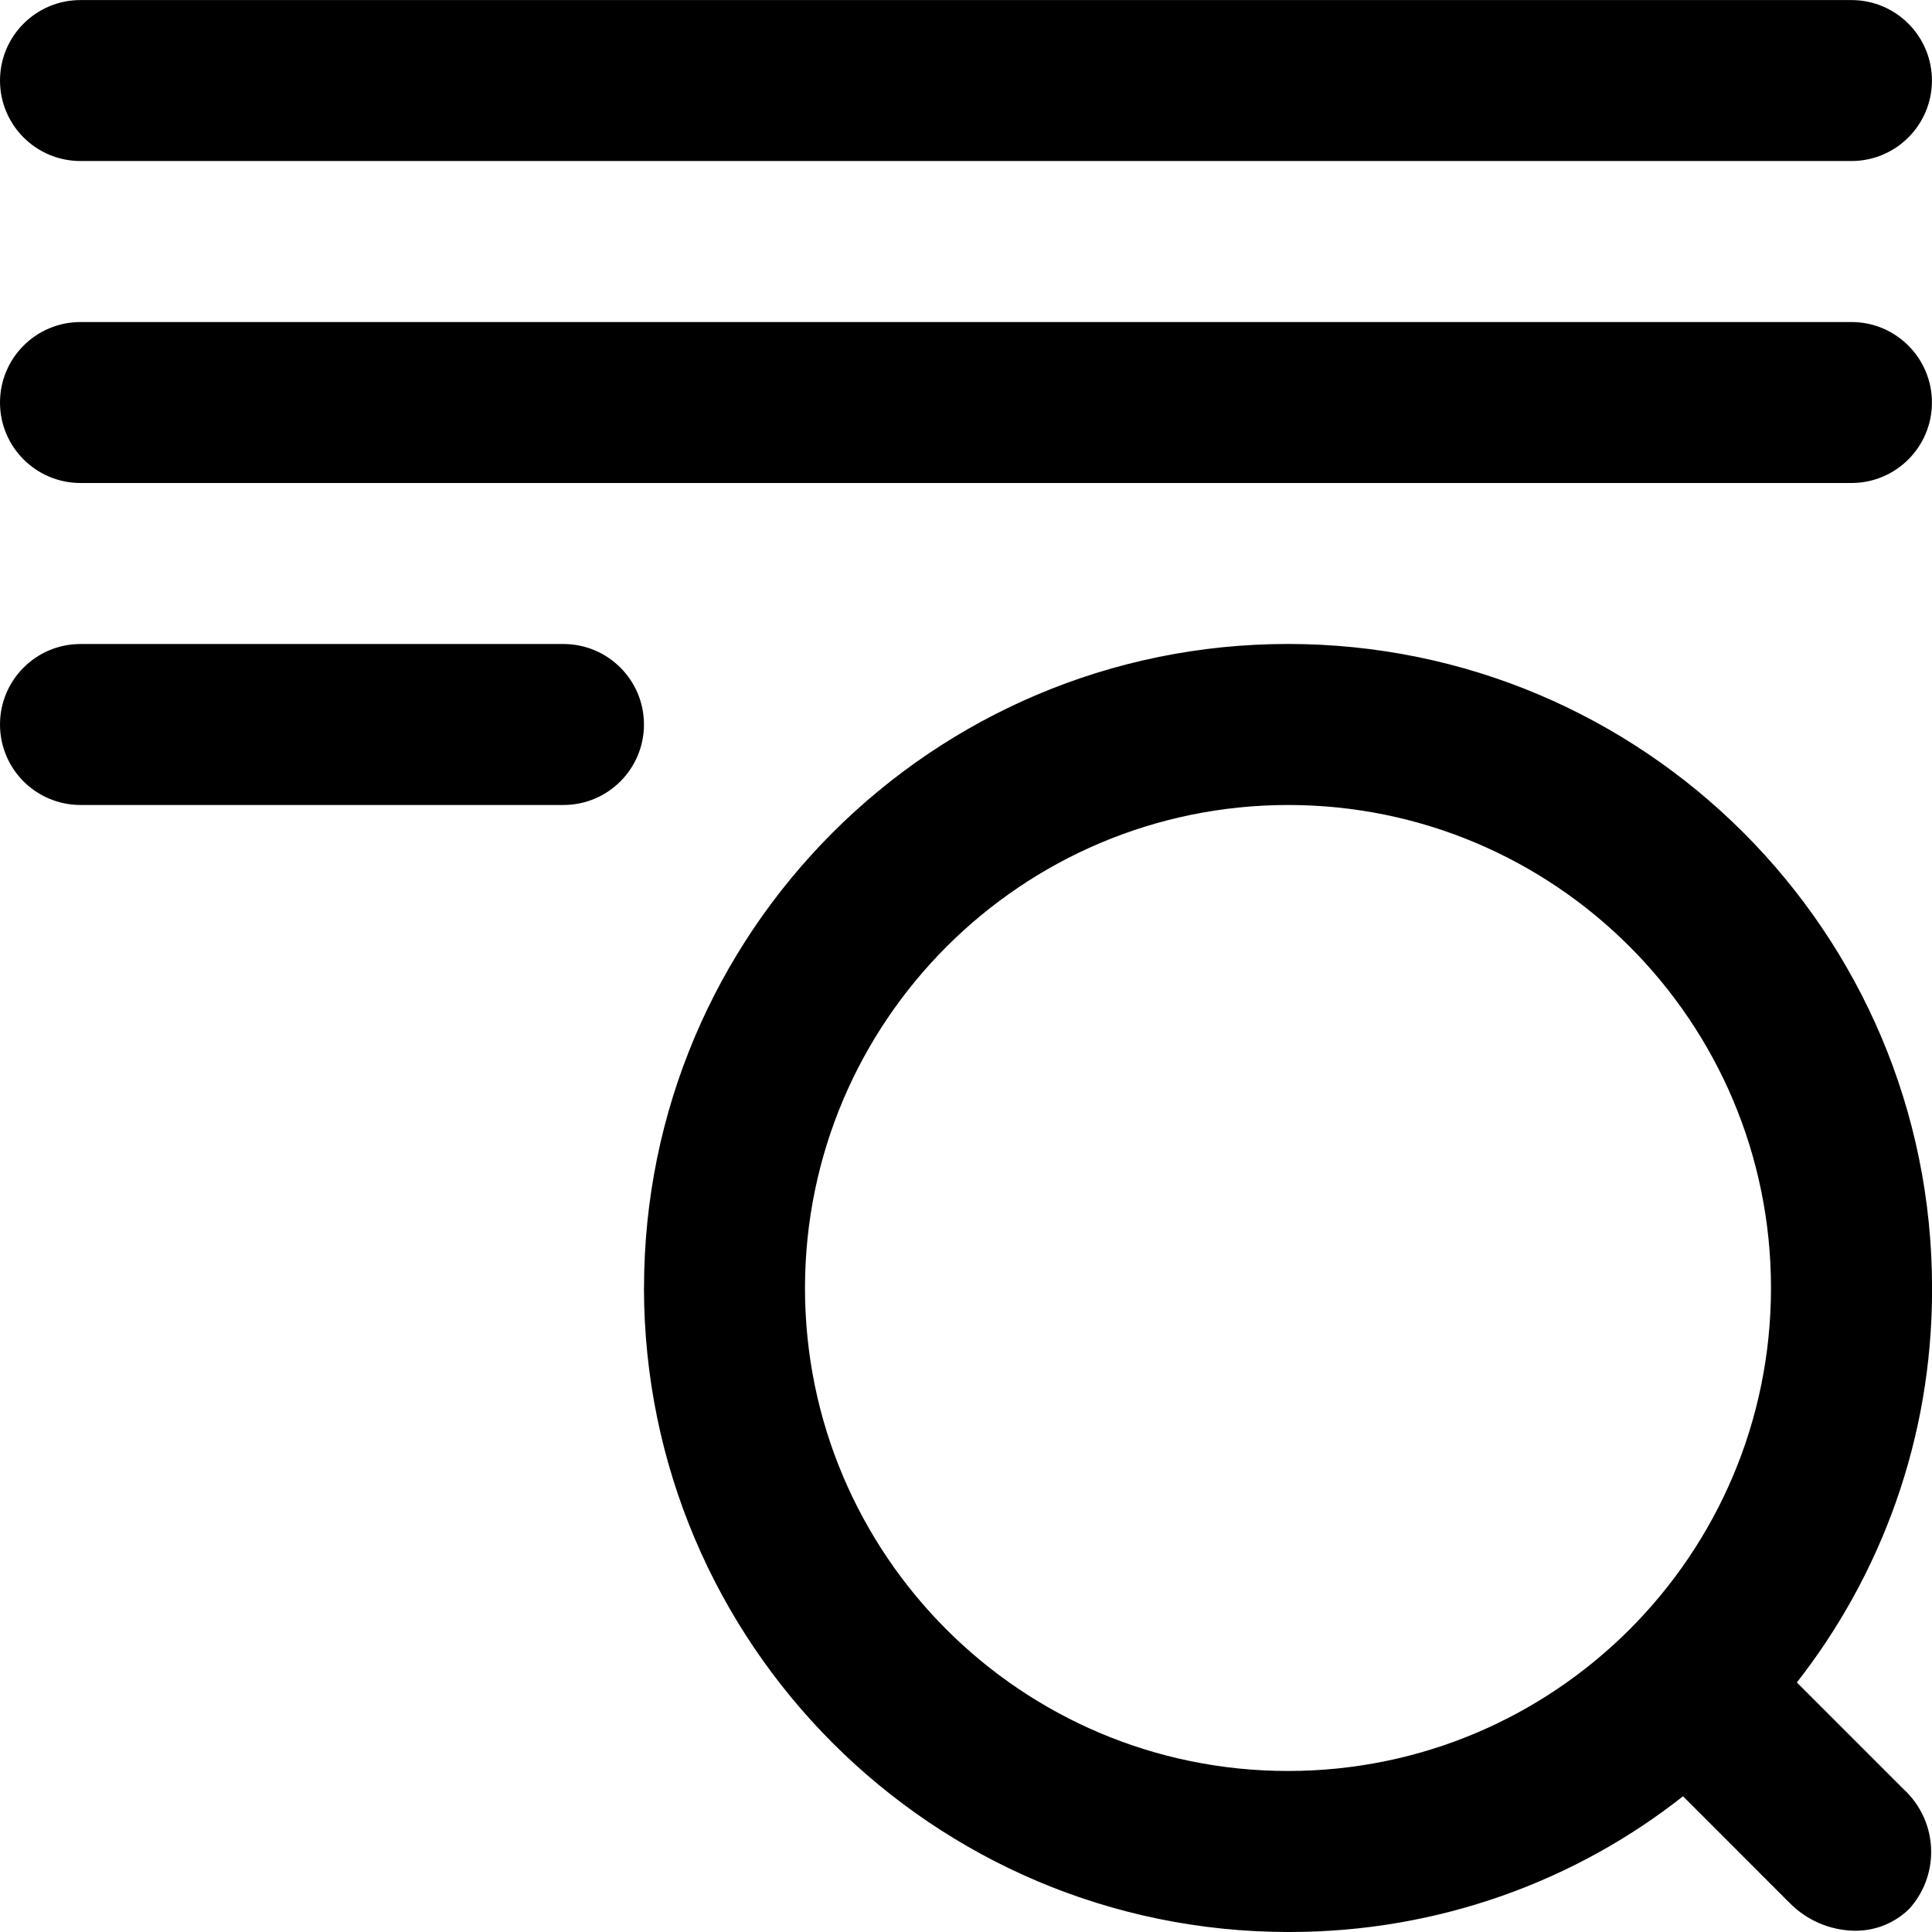 <svg xmlns:xlink="http://www.w3.org/1999/xlink" xmlns="http://www.w3.org/2000/svg" class="btn-icon icon-flightSearch" focusable="false" width="32"  height="32" ><defs><symbol id="icon-flightSearch" viewBox="0 0 32 32">
            <path d="M10.667 21.333c0-5.891 4.776-10.667 10.667-10.667s10.667 4.776 10.667 10.667v0c0 0.009 0 0.020 0 0.031 0 2.463-0.843 4.729-2.257 6.525l0.017-0.023 1.767 1.767c0.282 0.259 0.458 0.629 0.458 1.040 0 0.363-0.137 0.693-0.362 0.943l0.001-0.001c-0.229 0.225-0.543 0.364-0.889 0.364-0.005 0-0.010-0-0.016-0h0.001c-0.423-0.006-0.803-0.181-1.079-0.46l-1.766-1.767c-1.777 1.402-4.048 2.248-6.517 2.248-0.009 0-0.018 0-0.027-0h0.001c-5.888-0.007-10.66-4.778-10.667-10.666v-0.001zM13.333 21.333c0 4.418 3.582 8 8 8s8-3.582 8-8c0-4.418-3.582-8-8-8v0c-4.416 0.005-7.995 3.584-8 7.999v0.001zM1.333 13.333c-0.736 0-1.333-0.597-1.333-1.333s0.597-1.333 1.333-1.333v0h8c0.736 0 1.333 0.597 1.333 1.333s-0.597 1.333-1.333 1.333v0zM1.333 8c-0.736 0-1.333-0.597-1.333-1.333s0.597-1.333 1.333-1.333v0h29.333c0.736 0 1.333 0.597 1.333 1.333s-0.597 1.333-1.333 1.333v0zM1.333 2.667c-0.736 0-1.333-0.597-1.333-1.333s0.597-1.333 1.333-1.333v0h29.333c0.736 0 1.333 0.597 1.333 1.333s-0.597 1.333-1.333 1.333v0z"></path>
        </symbol></defs>
                                <use xlink:href="#icon-flightSearch"></use>
                            </svg>